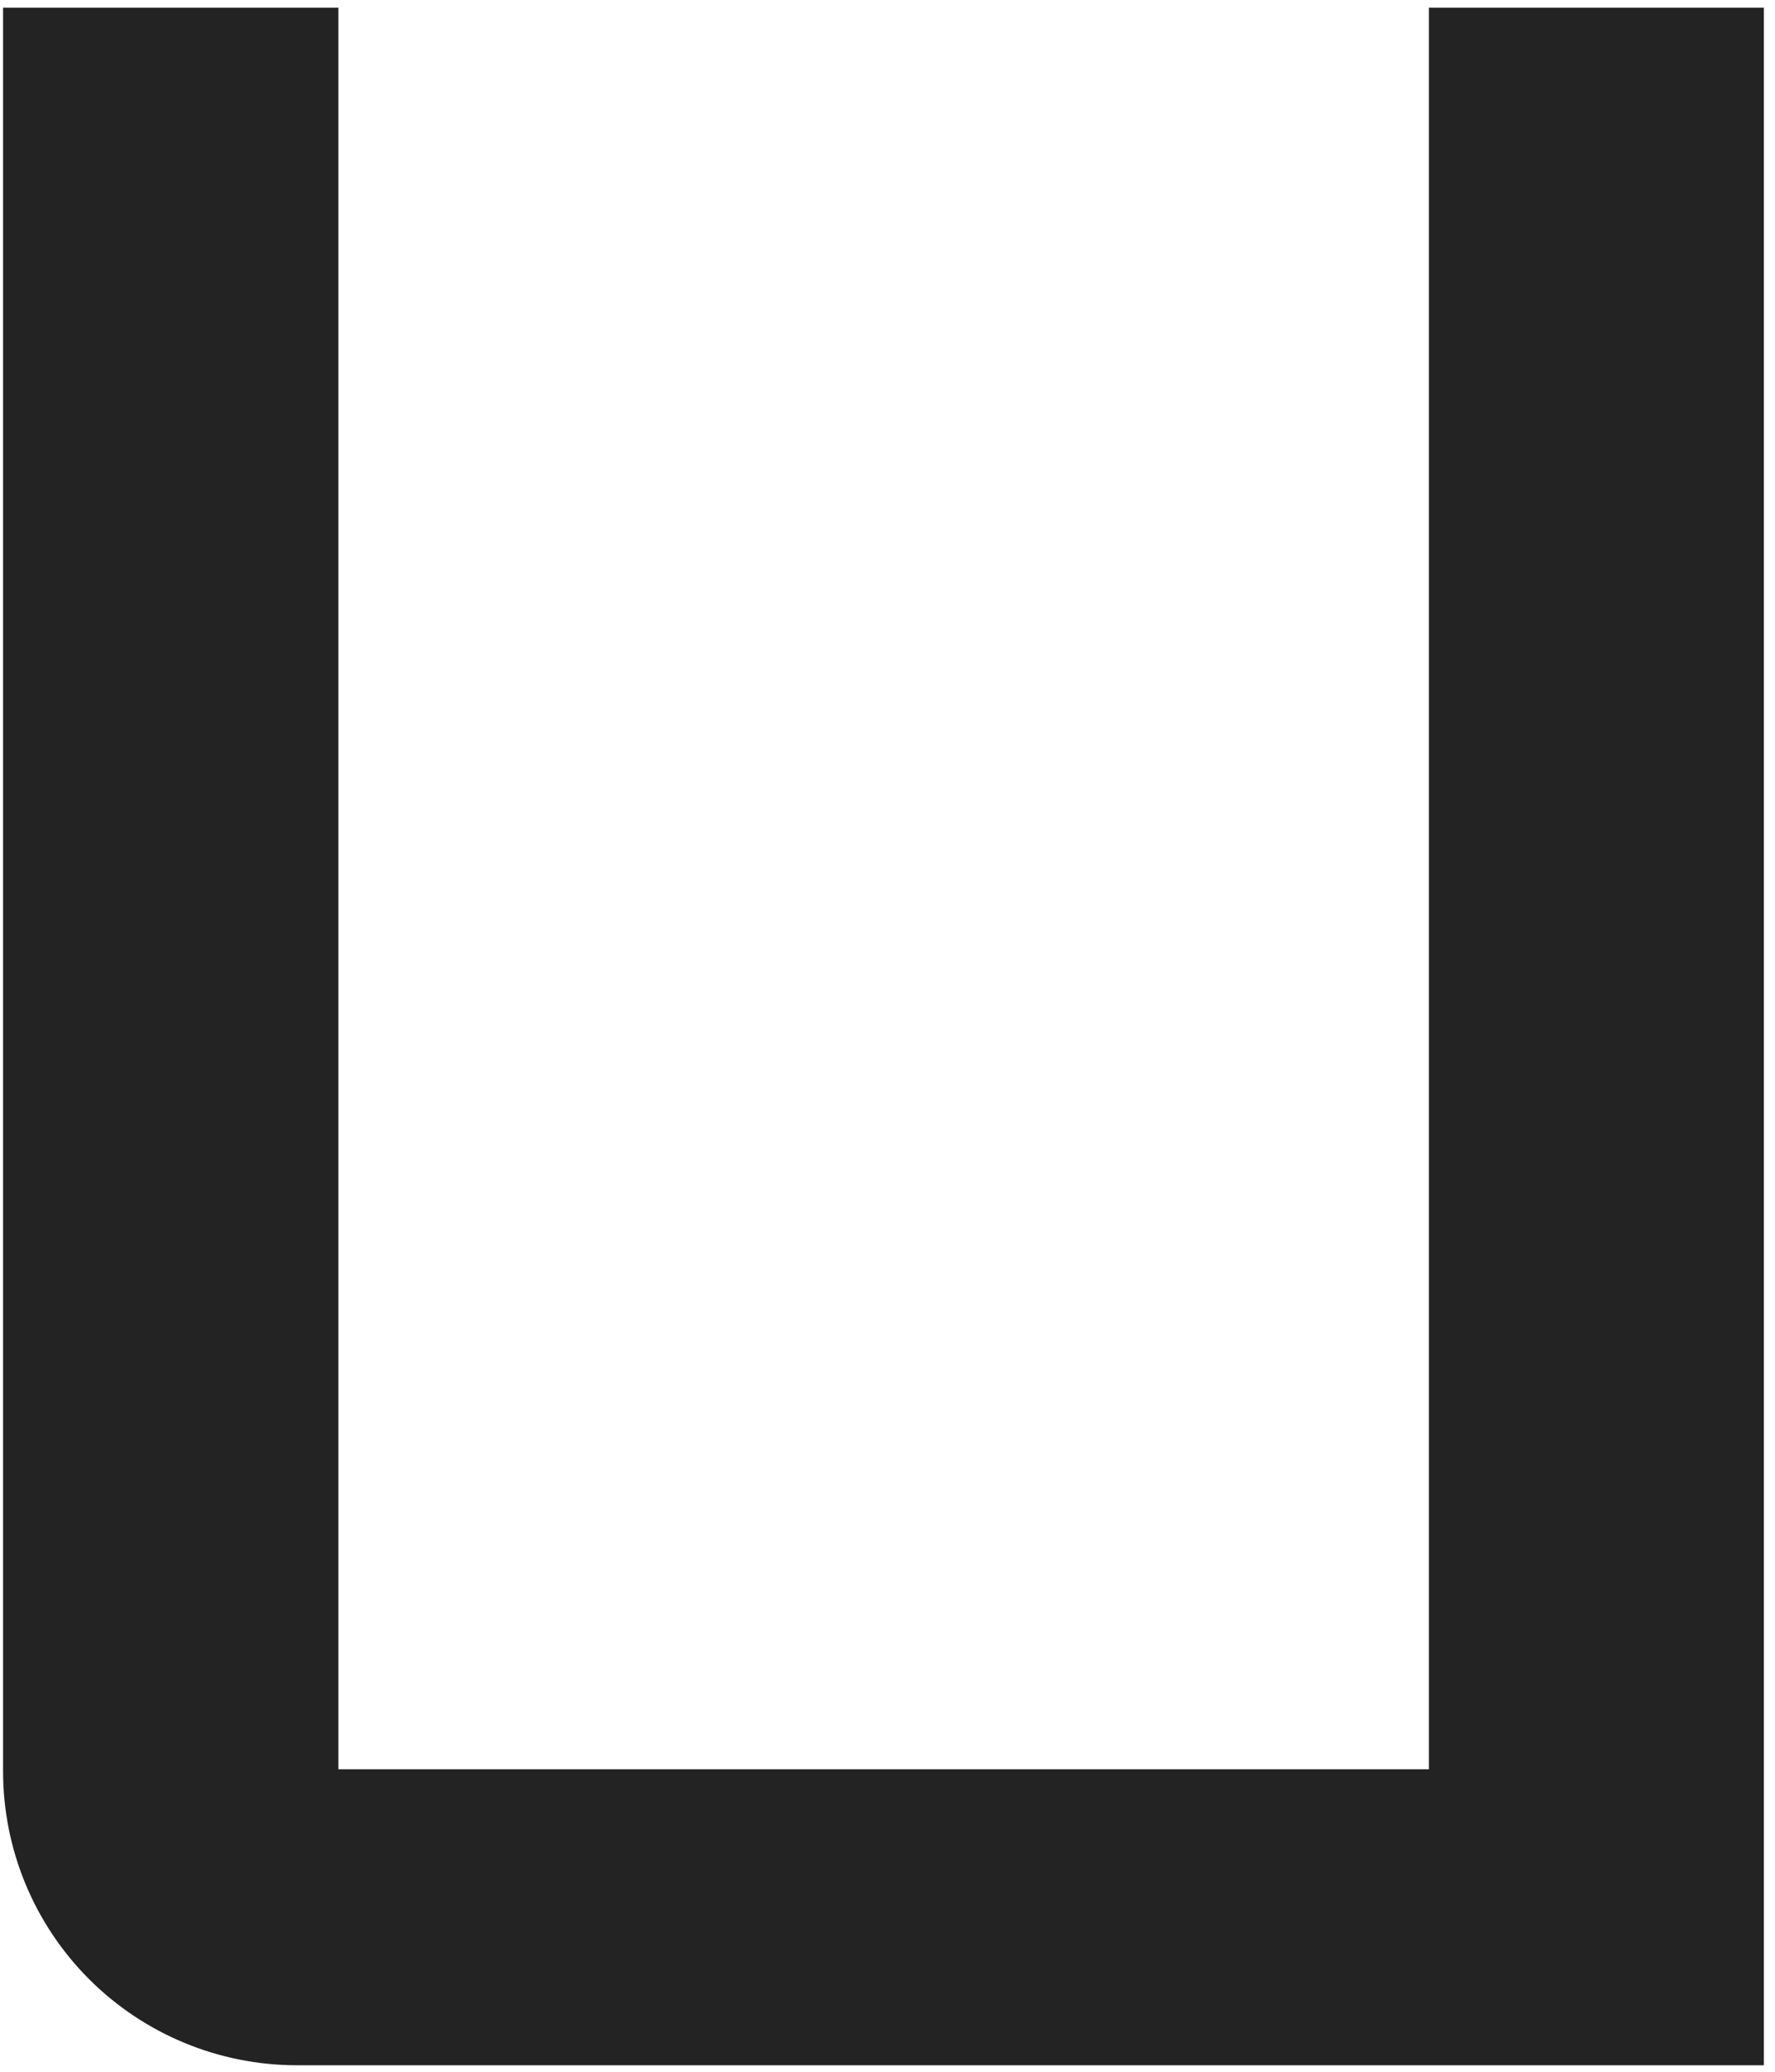 <svg width="30" height="35" viewBox="0 0 30 35" fill="none" xmlns="http://www.w3.org/2000/svg">
<path d="M24.15 0.13V29.89H5.719V15.01V0.13H0.052V15.028V29.925C0.052 31.241 0.574 32.503 1.504 33.434C2.434 34.365 3.695 34.888 5.011 34.89H29.812V0.13H24.15Z" fill="#232323"/>
</svg>
